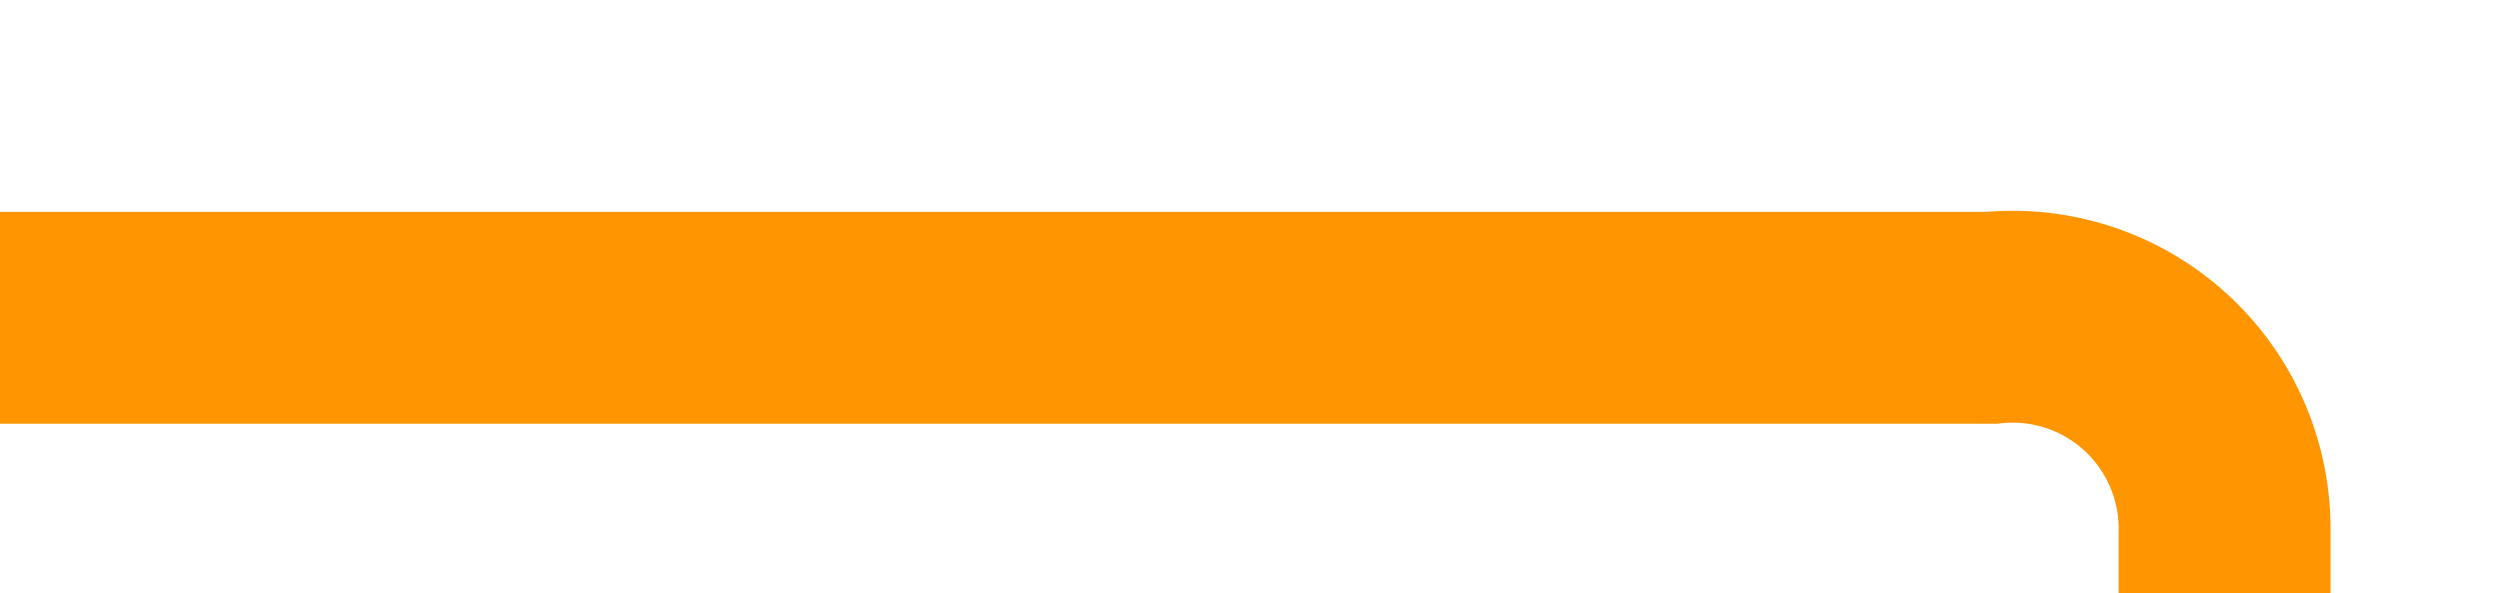 ﻿<?xml version="1.0" encoding="utf-8"?>
<svg version="1.1" xmlns:xlink="http://www.w3.org/1999/xlink" width="59px" height="14px" preserveAspectRatio="xMinYMid meet" viewBox="126 149  59 12" xmlns="http://www.w3.org/2000/svg">
  <path d="M 126 155.5  L 173 155.5  A 5 5 0 0 1 178.5 160.5 L 178.5 215  A 5 5 0 0 0 183.5 220.5 L 211 220.5  " stroke-width="5" stroke="#ff9500" fill="none" />
  <path d="M 207 236  L 228 220.5  L 207 205  L 207 236  Z " fill-rule="nonzero" fill="#ff9500" stroke="none" />
</svg>